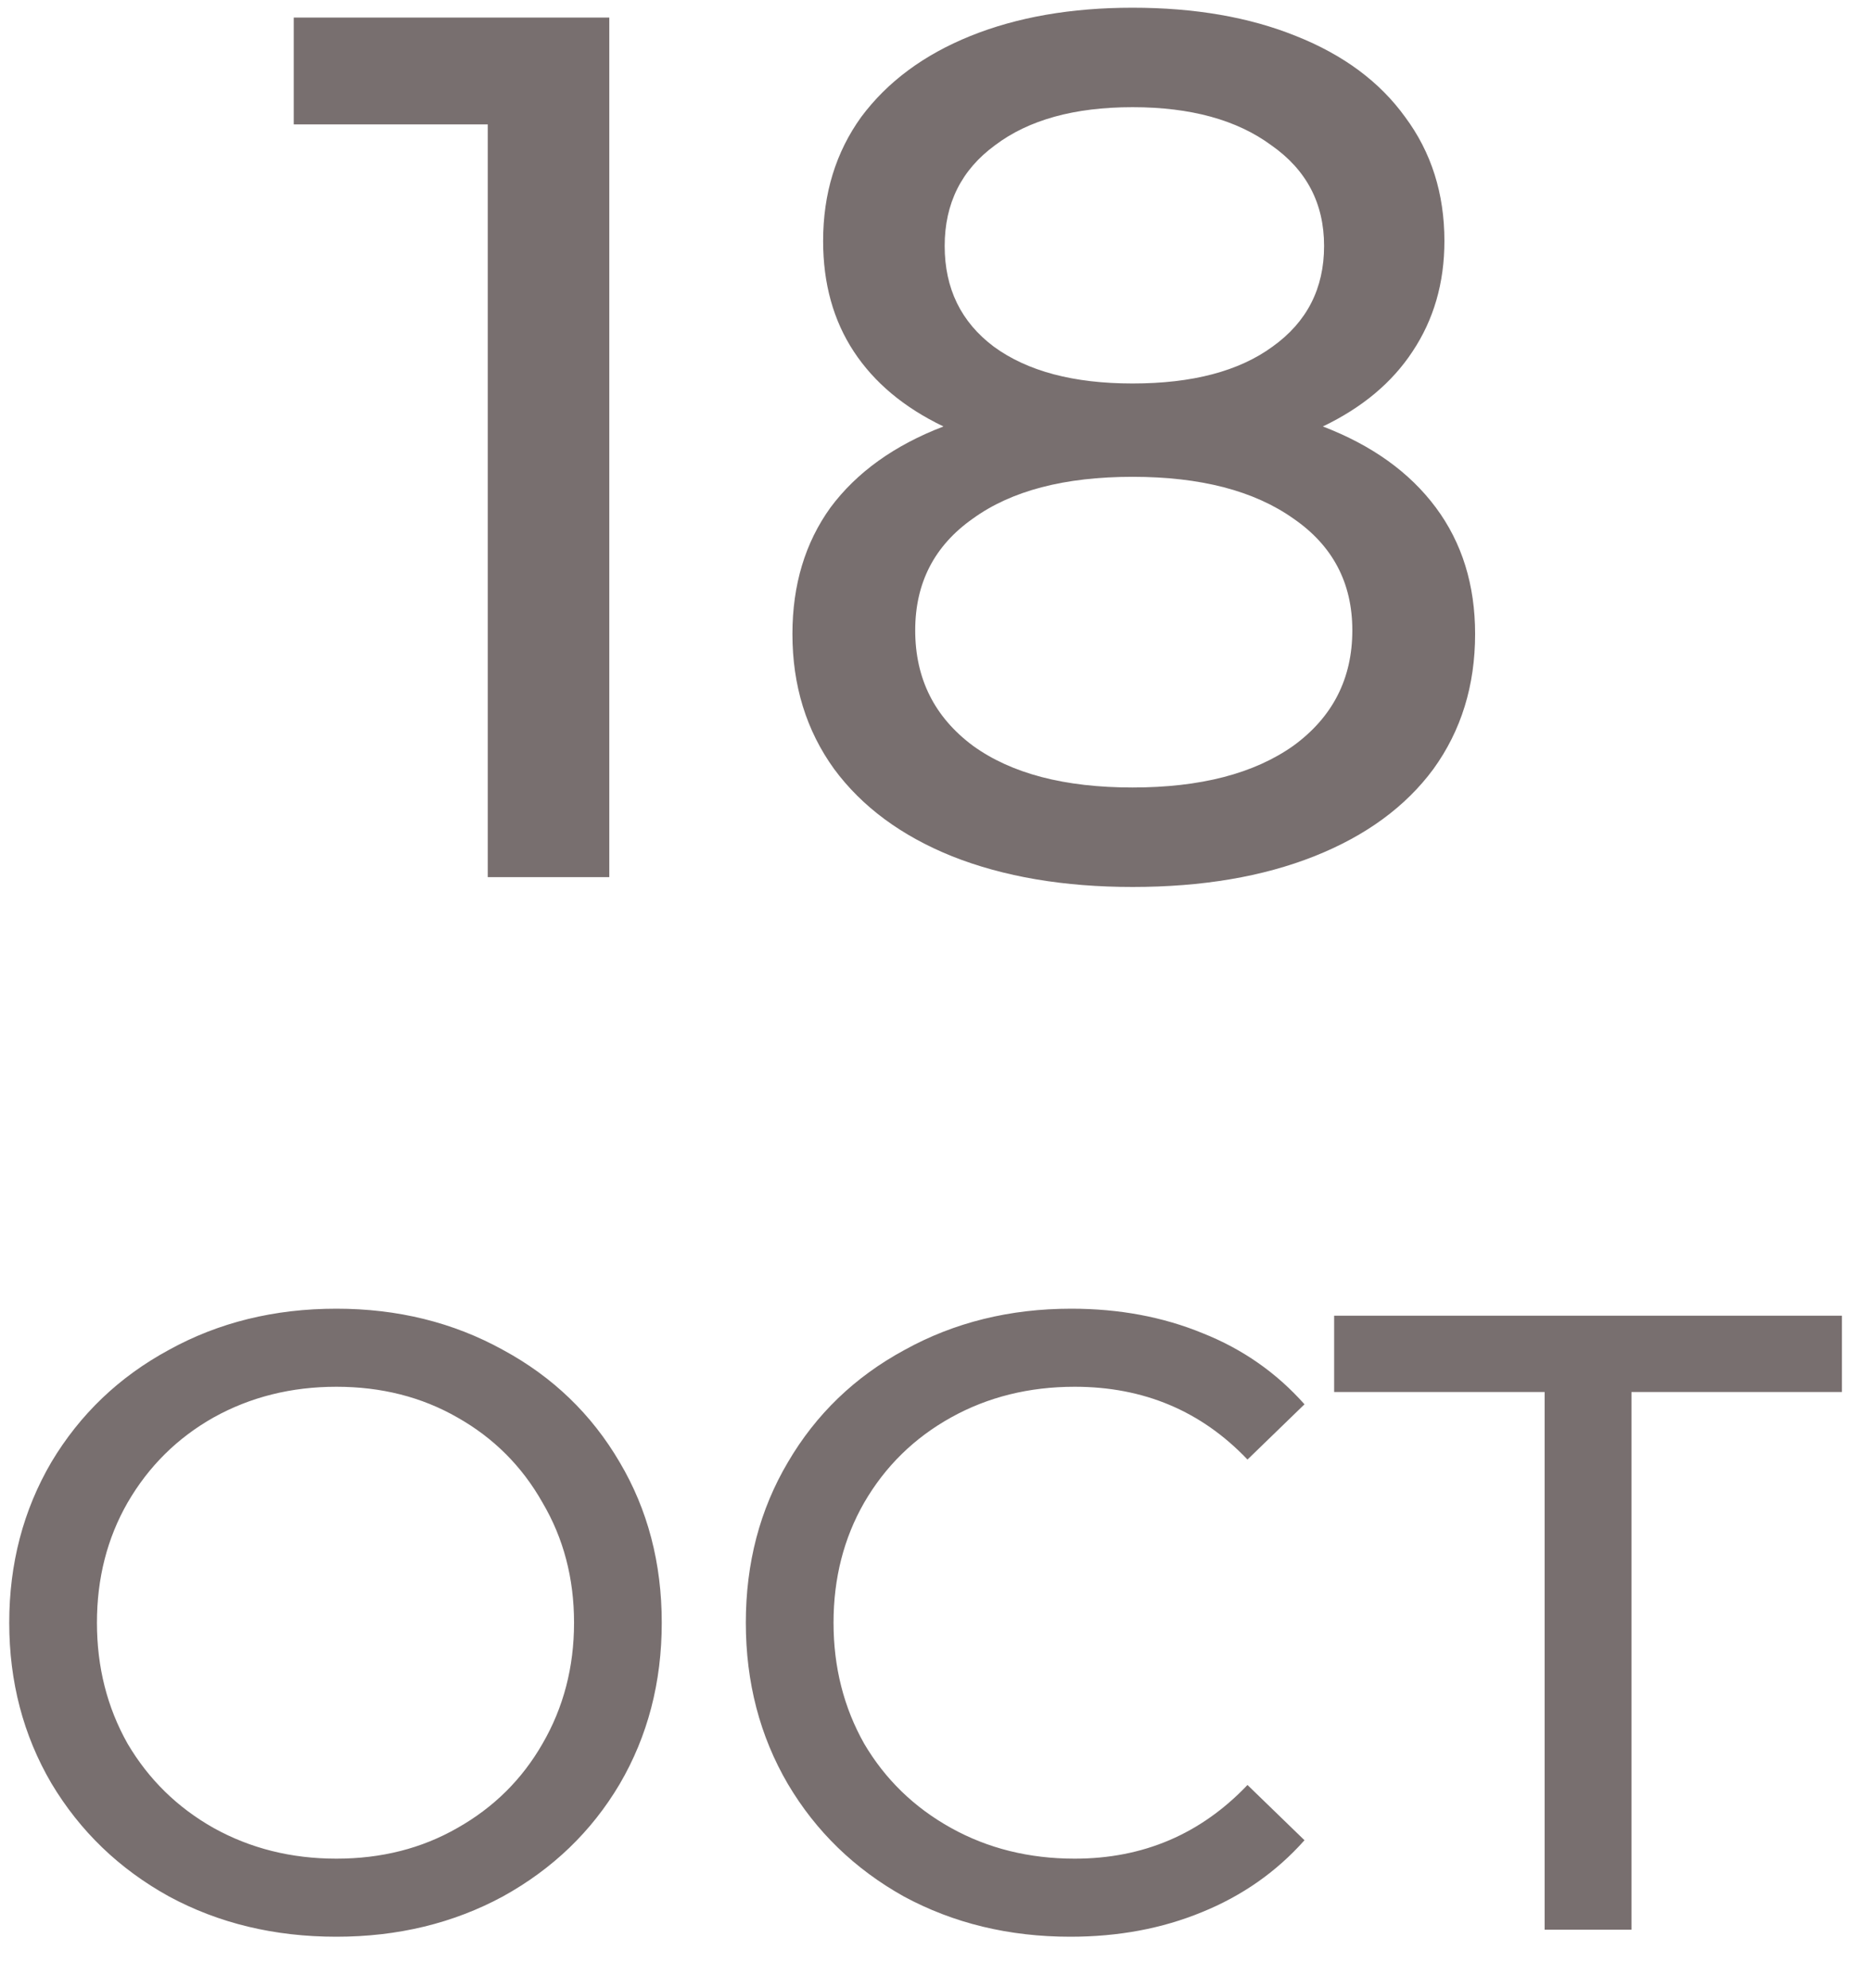 <svg width="32" height="34" viewBox="0 0 32 34" fill="none" xmlns="http://www.w3.org/2000/svg">
<path d="M10.421 0.3V15H8.342V2.127H5.024V0.3H10.421ZM22.625 7.293C23.465 7.615 24.109 8.077 24.557 8.679C25.005 9.281 25.229 10.002 25.229 10.842C25.229 11.724 24.991 12.494 24.515 13.152C24.039 13.796 23.36 14.293 22.478 14.643C21.596 14.993 20.56 15.168 19.37 15.168C18.194 15.168 17.165 14.993 16.283 14.643C15.415 14.293 14.743 13.796 14.267 13.152C13.791 12.494 13.553 11.724 13.553 10.842C13.553 10.002 13.77 9.281 14.204 8.679C14.652 8.077 15.296 7.615 16.136 7.293C15.464 6.971 14.953 6.544 14.603 6.012C14.253 5.48 14.078 4.85 14.078 4.122C14.078 3.31 14.295 2.603 14.729 2.001C15.177 1.399 15.8 0.937 16.598 0.615C17.396 0.293 18.32 0.132 19.37 0.132C20.434 0.132 21.365 0.293 22.163 0.615C22.975 0.937 23.598 1.399 24.032 2.001C24.48 2.603 24.704 3.31 24.704 4.122C24.704 4.836 24.522 5.466 24.158 6.012C23.808 6.544 23.297 6.971 22.625 7.293ZM19.37 1.833C18.376 1.833 17.592 2.05 17.018 2.484C16.444 2.904 16.157 3.478 16.157 4.206C16.157 4.934 16.437 5.508 16.997 5.928C17.571 6.348 18.362 6.558 19.37 6.558C20.392 6.558 21.19 6.348 21.764 5.928C22.352 5.508 22.646 4.934 22.646 4.206C22.646 3.478 22.345 2.904 21.743 2.484C21.155 2.05 20.364 1.833 19.37 1.833ZM19.37 13.467C20.532 13.467 21.449 13.229 22.121 12.753C22.793 12.263 23.129 11.605 23.129 10.779C23.129 9.967 22.793 9.33 22.121 8.868C21.449 8.392 20.532 8.154 19.37 8.154C18.208 8.154 17.298 8.392 16.64 8.868C15.982 9.33 15.653 9.967 15.653 10.779C15.653 11.605 15.982 12.263 16.64 12.753C17.298 13.229 18.208 13.467 19.37 13.467ZM5.753 33.12C4.693 33.12 3.738 32.89 2.888 32.43C2.038 31.96 1.368 31.315 0.878 30.495C0.398 29.675 0.158 28.76 0.158 27.75C0.158 26.74 0.398 25.825 0.878 25.005C1.368 24.185 2.038 23.545 2.888 23.085C3.738 22.615 4.693 22.38 5.753 22.38C6.803 22.38 7.753 22.615 8.603 23.085C9.453 23.545 10.118 24.185 10.598 25.005C11.078 25.815 11.318 26.73 11.318 27.75C11.318 28.77 11.078 29.69 10.598 30.51C10.118 31.32 9.453 31.96 8.603 32.43C7.753 32.89 6.803 33.12 5.753 33.12ZM5.753 31.785C6.523 31.785 7.213 31.61 7.823 31.26C8.443 30.91 8.928 30.43 9.278 29.82C9.638 29.2 9.818 28.51 9.818 27.75C9.818 26.99 9.638 26.305 9.278 25.695C8.928 25.075 8.443 24.59 7.823 24.24C7.213 23.89 6.523 23.715 5.753 23.715C4.983 23.715 4.283 23.89 3.653 24.24C3.033 24.59 2.543 25.075 2.183 25.695C1.833 26.305 1.658 26.99 1.658 27.75C1.658 28.51 1.833 29.2 2.183 29.82C2.543 30.43 3.033 30.91 3.653 31.26C4.283 31.61 4.983 31.785 5.753 31.785ZM18.306 33.12C17.256 33.12 16.306 32.89 15.456 32.43C14.616 31.96 13.956 31.32 13.476 30.51C12.996 29.69 12.756 28.77 12.756 27.75C12.756 26.73 12.996 25.815 13.476 25.005C13.956 24.185 14.621 23.545 15.471 23.085C16.321 22.615 17.271 22.38 18.321 22.38C19.141 22.38 19.891 22.52 20.571 22.8C21.251 23.07 21.831 23.475 22.311 24.015L21.336 24.96C20.546 24.13 19.561 23.715 18.381 23.715C17.601 23.715 16.896 23.89 16.266 24.24C15.636 24.59 15.141 25.075 14.781 25.695C14.431 26.305 14.256 26.99 14.256 27.75C14.256 28.51 14.431 29.2 14.781 29.82C15.141 30.43 15.636 30.91 16.266 31.26C16.896 31.61 17.601 31.785 18.381 31.785C19.551 31.785 20.536 31.365 21.336 30.525L22.311 31.47C21.831 32.01 21.246 32.42 20.556 32.7C19.876 32.98 19.126 33.12 18.306 33.12ZM26.418 23.805H22.818V22.5H31.503V23.805H27.903V33H26.418V23.805Z" fill="#786F6F"/>
</svg>
